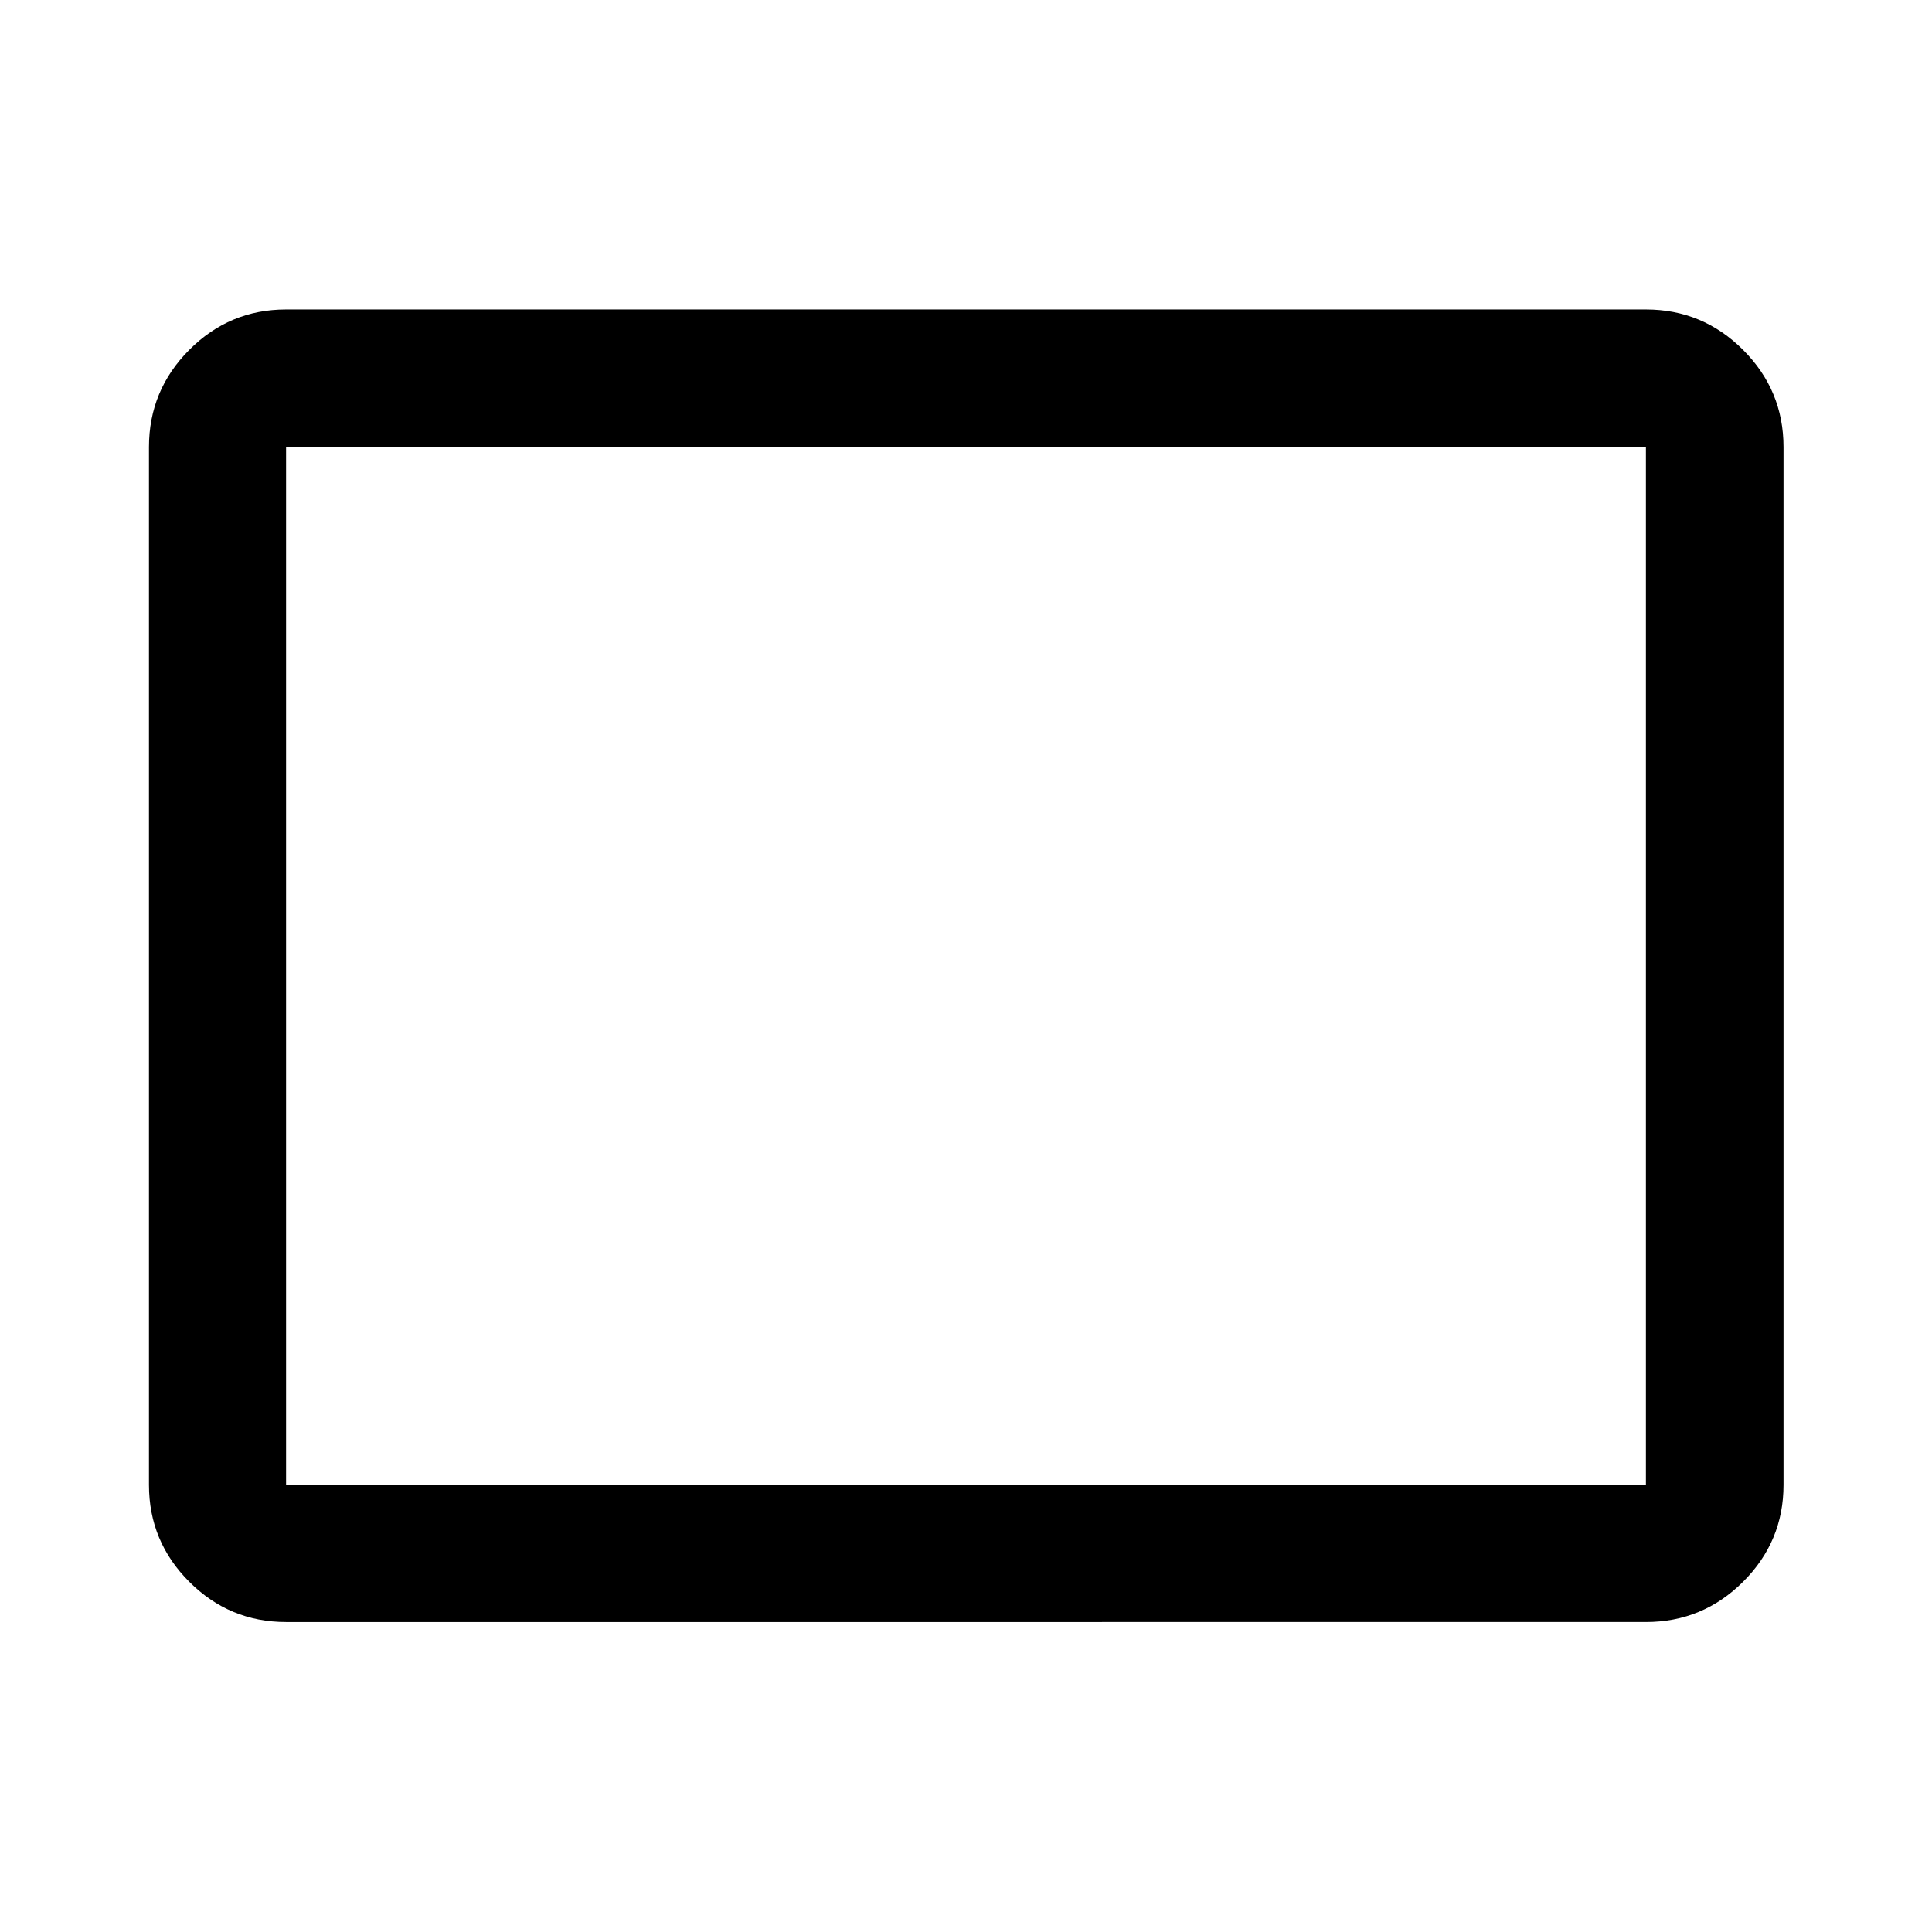 <svg xmlns="http://www.w3.org/2000/svg" width="48" height="48" viewBox="0 96 960 960"><path d="M142.152 901.978q-28.104 0-48.117-20.013-20.013-20.013-20.013-48.117V318.152q0-28.202 20.013-48.286t48.117-20.084h675.696q28.202 0 48.286 20.084t20.084 48.286v515.696q0 28.104-20.084 48.117-20.084 20.013-48.286 20.013H142.152Zm0-68.13h675.696V318.152H142.152v515.696Zm0 0V318.152v515.696Z"/></svg>